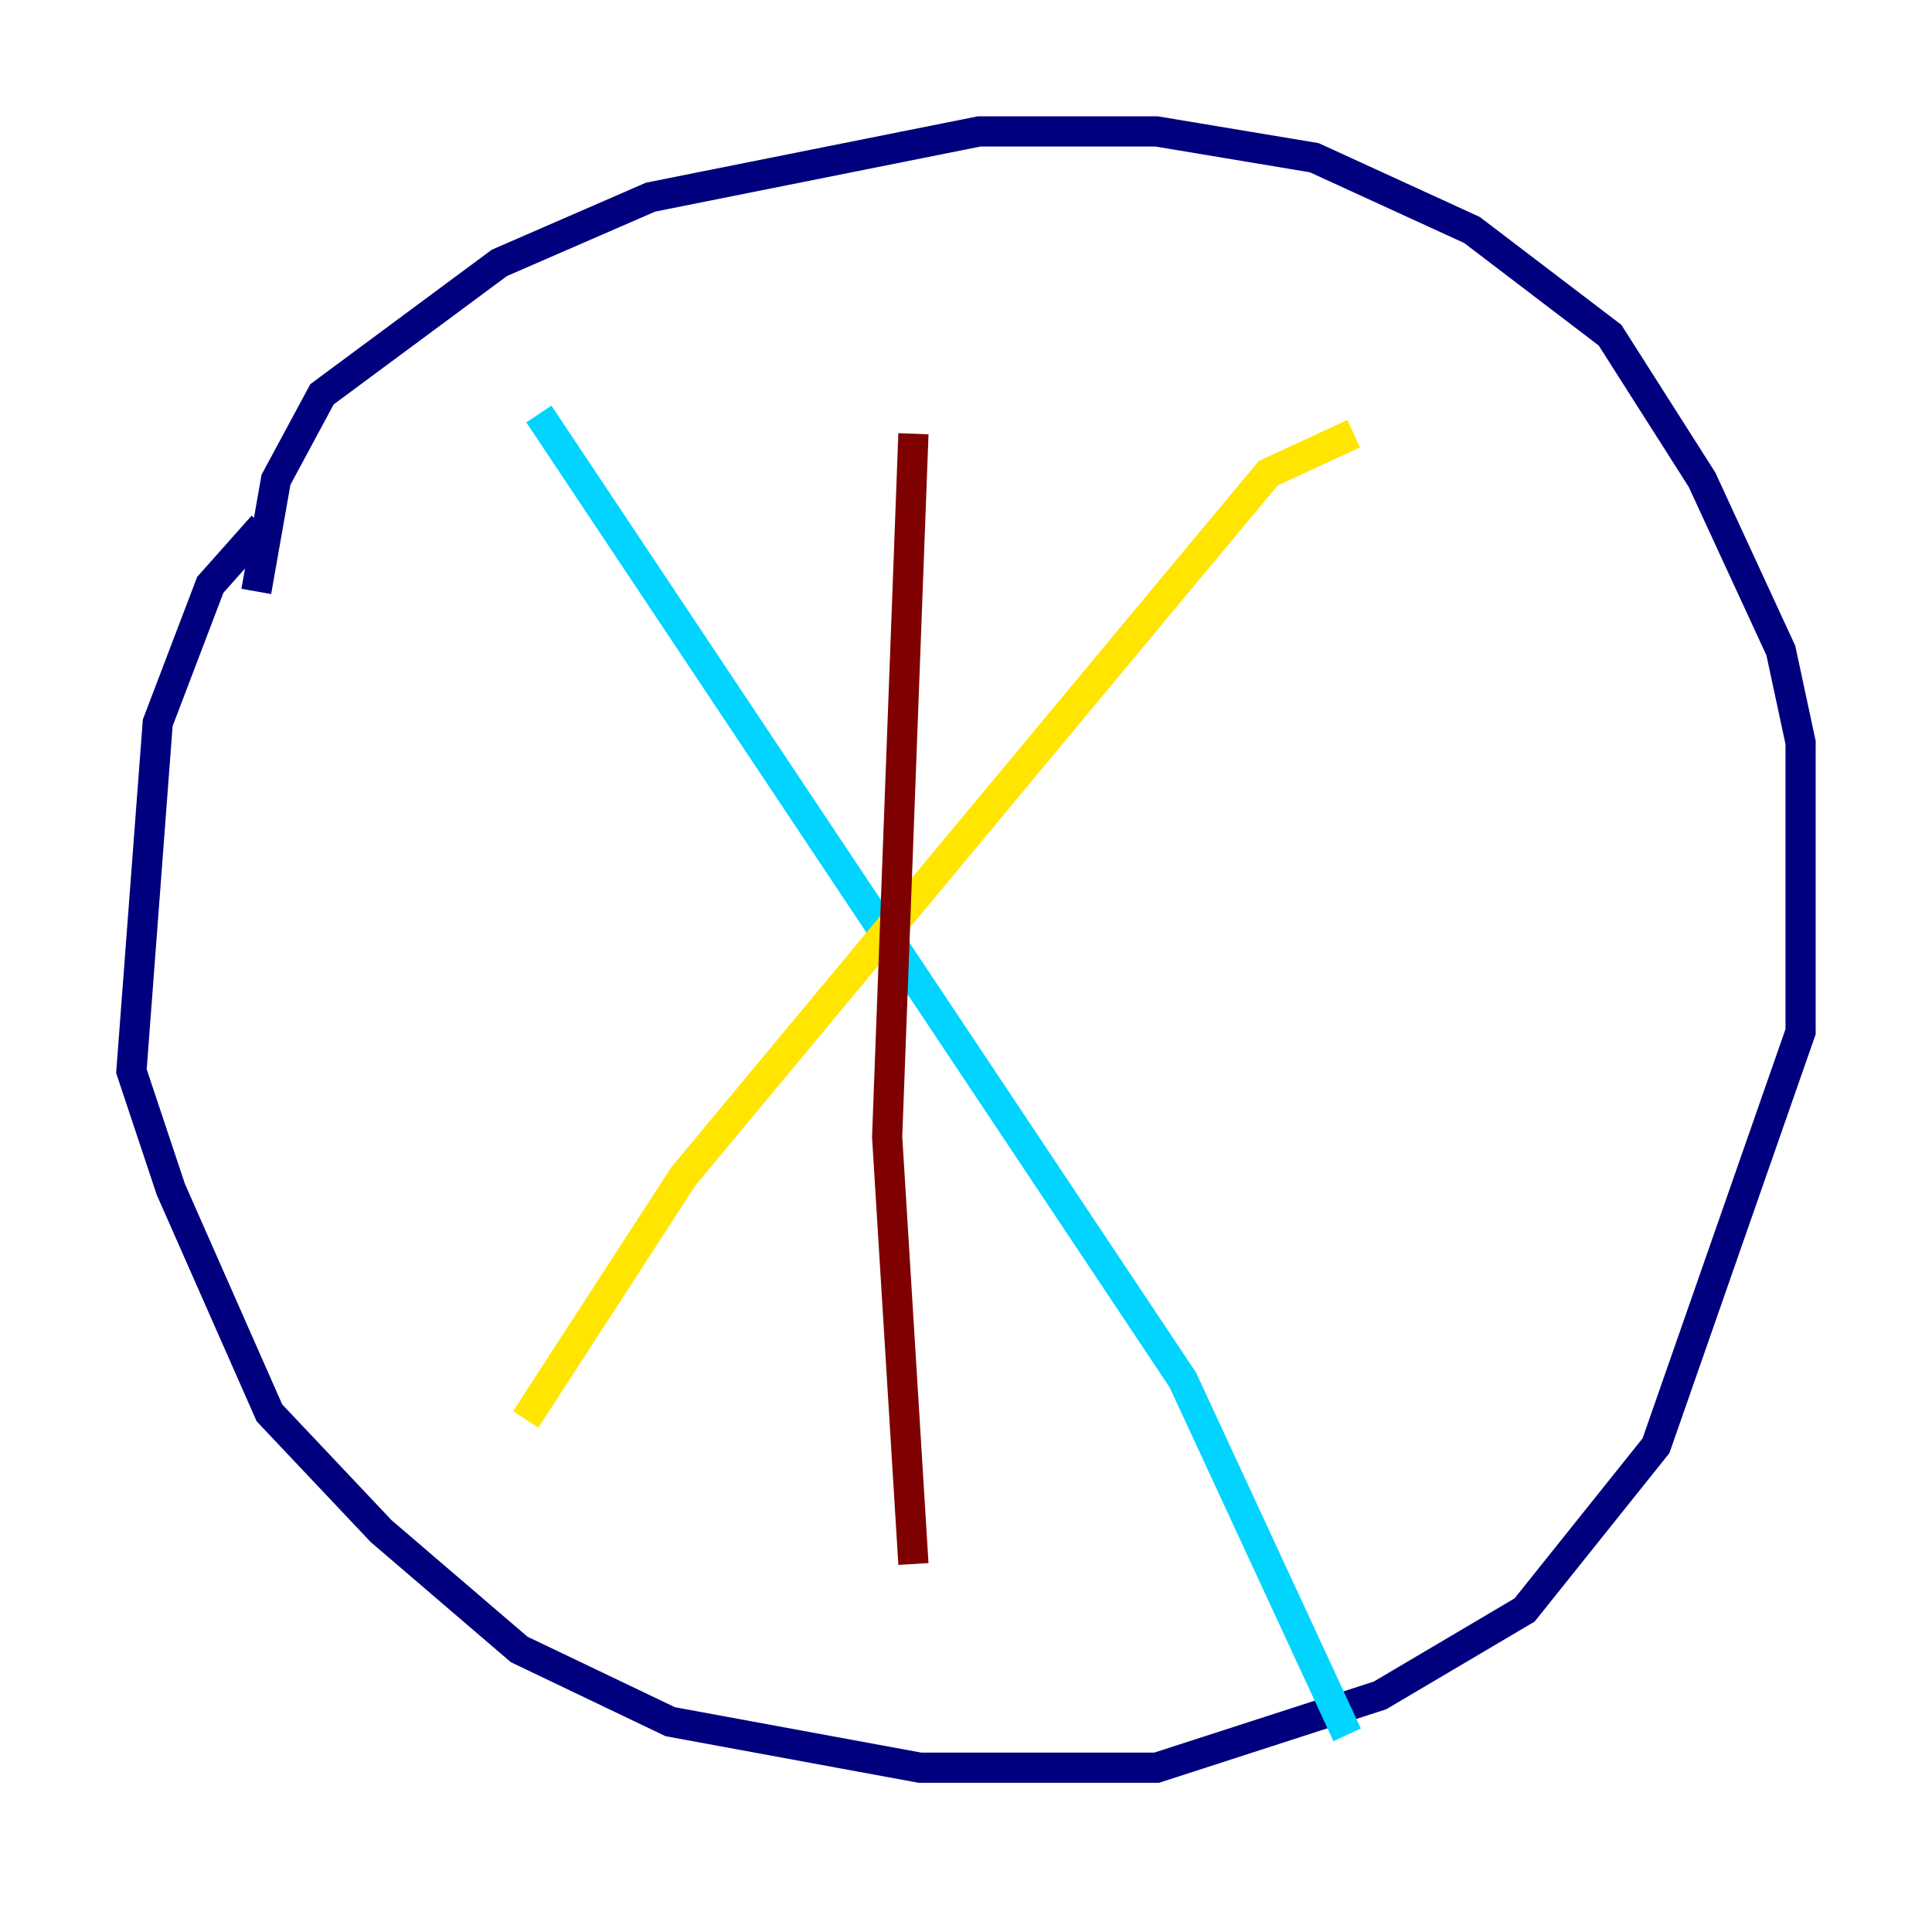 <?xml version="1.0" encoding="utf-8" ?>
<svg baseProfile="tiny" height="128" version="1.2" viewBox="0,0,128,128" width="128" xmlns="http://www.w3.org/2000/svg" xmlns:ev="http://www.w3.org/2001/xml-events" xmlns:xlink="http://www.w3.org/1999/xlink"><defs /><polyline fill="none" points="17.415,34.83 13.932,38.748 10.449,47.891 8.707,70.966 11.32,78.803 17.85,93.605 25.252,101.442 34.395,109.279 44.408,114.068 60.952,117.116 76.626,117.116 91.429,112.326 101.007,106.667 109.714,95.782 119.293,68.354 119.293,49.197 117.986,43.102 112.762,31.782 106.667,22.204 97.524,15.238 87.075,10.449 76.626,8.707 64.871,8.707 43.102,13.061 33.088,17.415 21.333,26.122 18.286,31.782 16.98,39.184" stroke="#00007f" stroke-width="2" /><polyline fill="none" points="35.701,27.429 78.367,91.429 89.252,114.939" stroke="#00d4ff" stroke-width="2" /><polyline fill="none" points="89.687,28.735 84.027,31.347 77.497,39.184 45.279,77.932 34.83,94.041" stroke="#ffe500" stroke-width="2" /><polyline fill="none" points="60.517,28.735 58.776,75.32 60.517,103.619" stroke="#7f0000" stroke-width="2" /></svg>